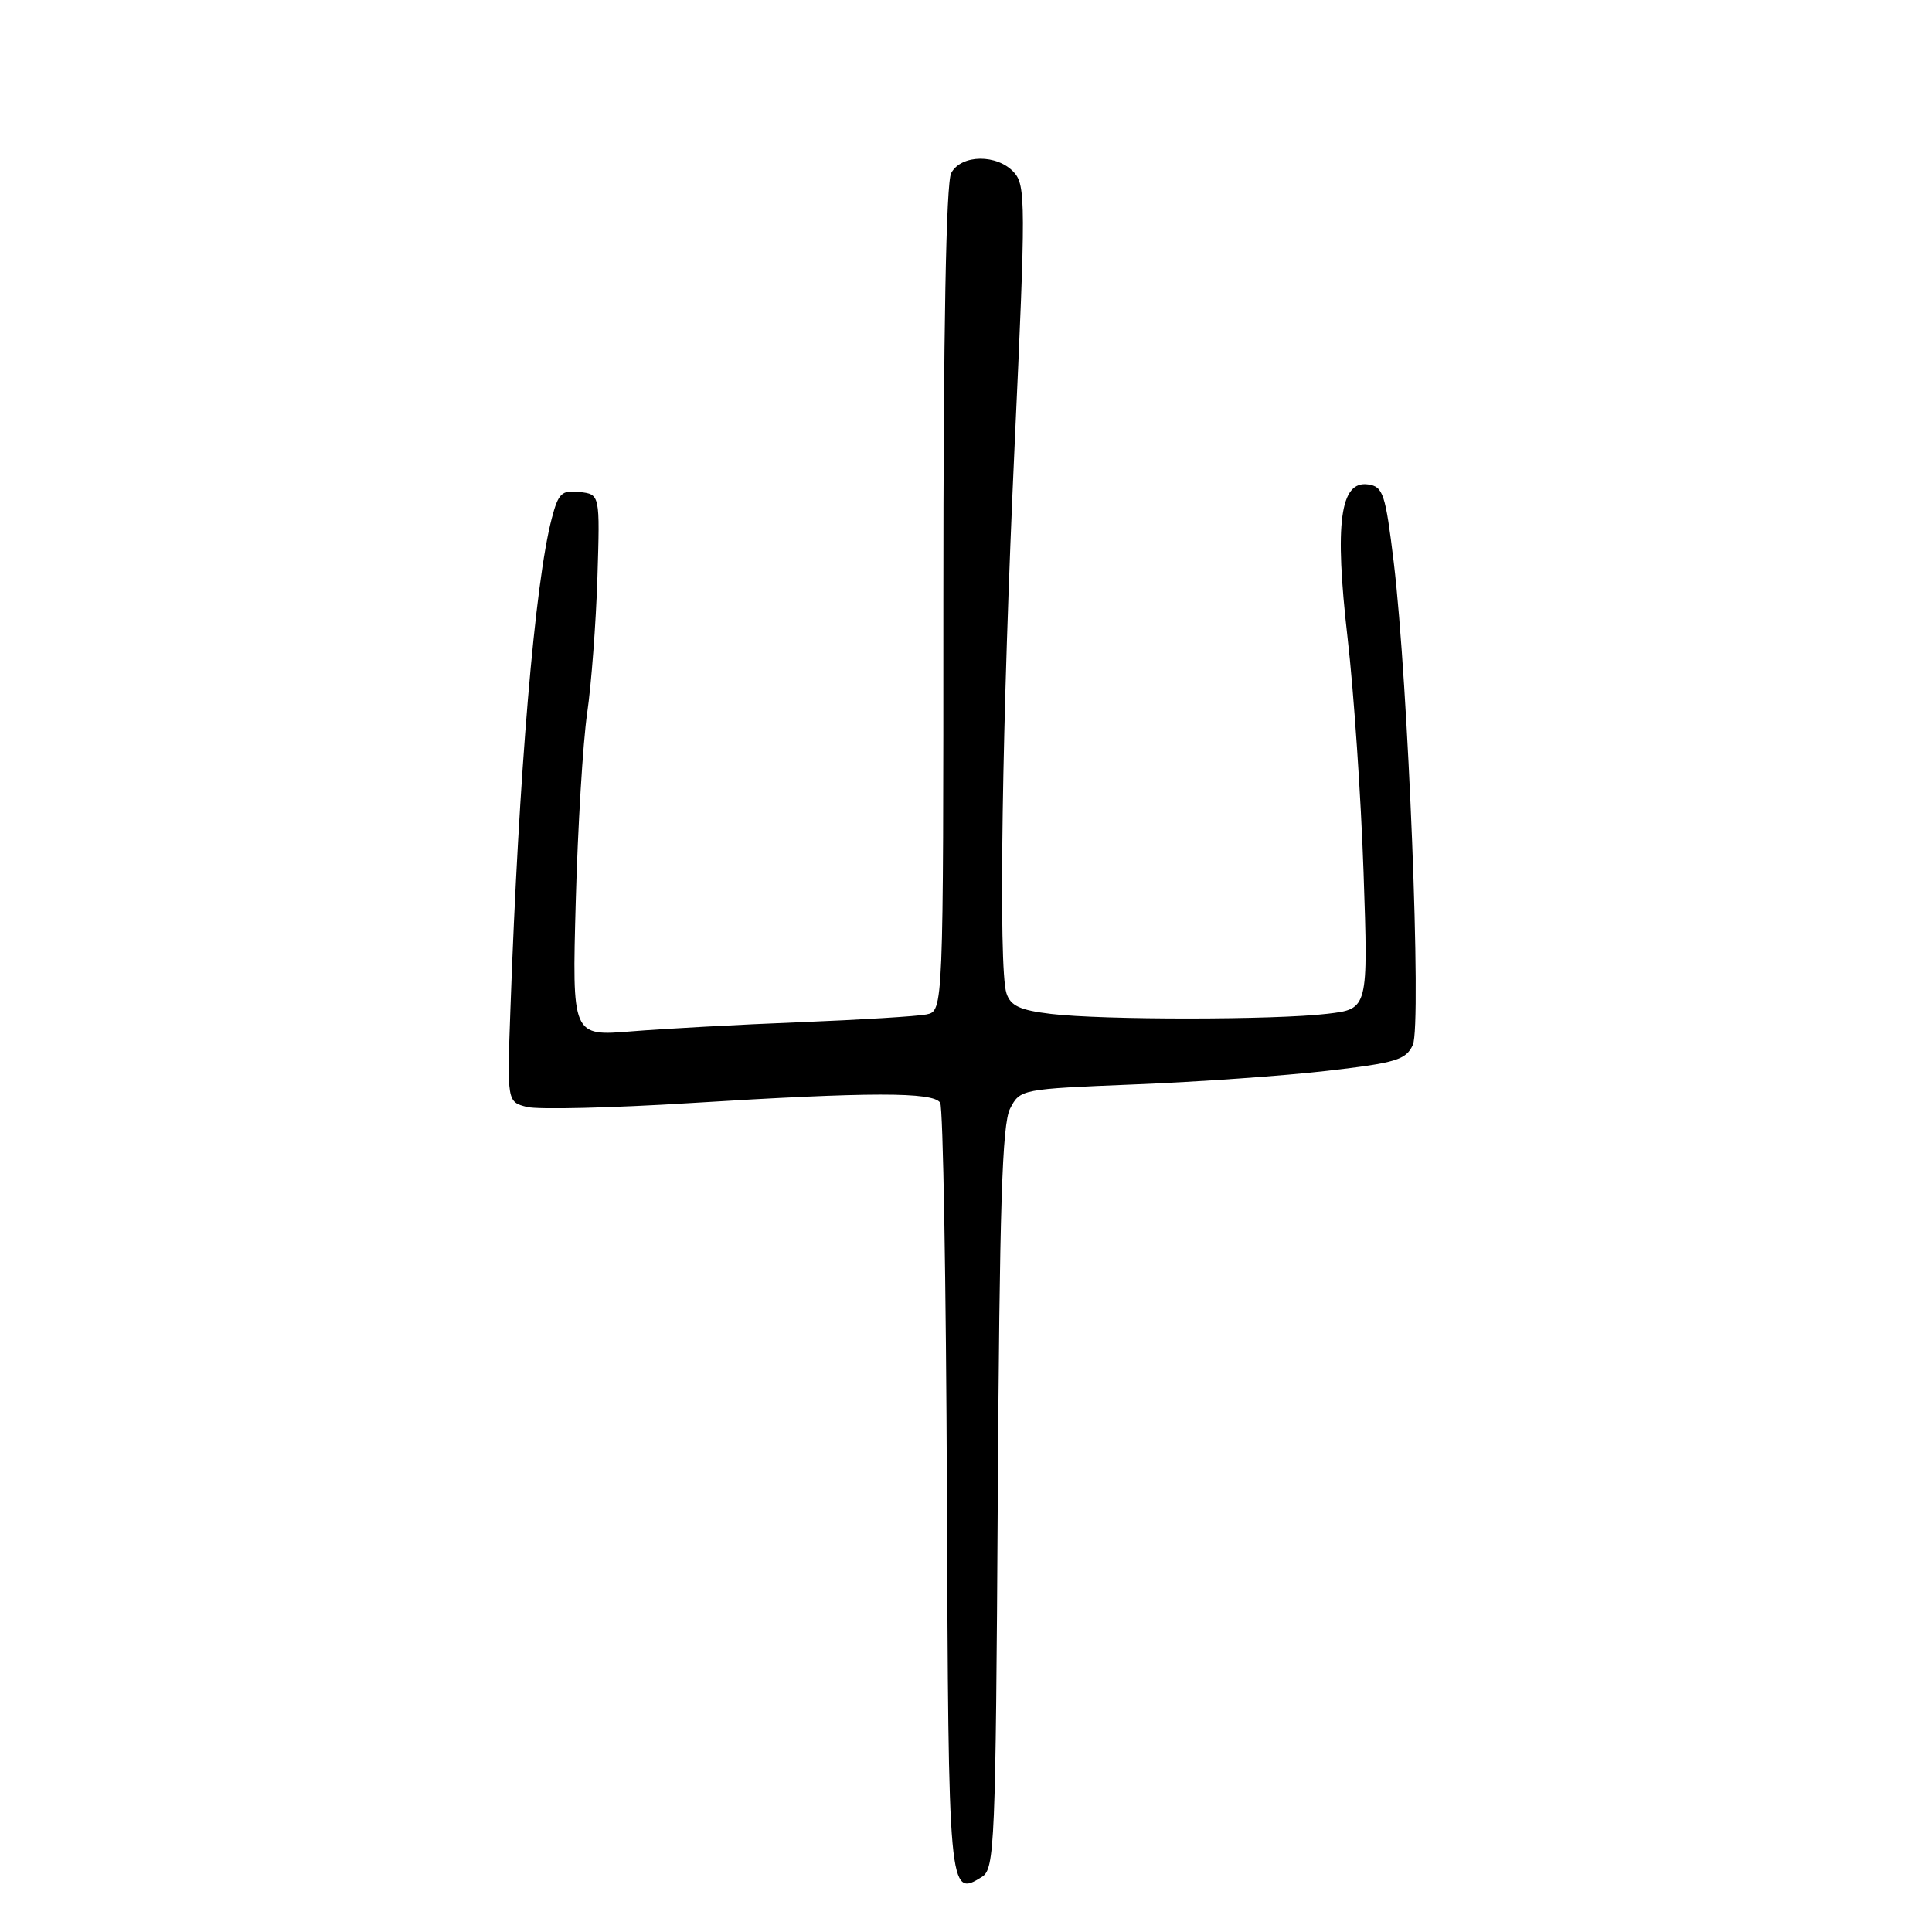 <?xml version="1.0" encoding="UTF-8" standalone="no"?>
<!DOCTYPE svg PUBLIC "-//W3C//DTD SVG 1.1//EN" "http://www.w3.org/Graphics/SVG/1.1/DTD/svg11.dtd" >
<svg xmlns="http://www.w3.org/2000/svg" xmlns:xlink="http://www.w3.org/1999/xlink" version="1.1" viewBox="0 0 256 256">
 <g >
 <path fill="currentColor"
d=" M 132.21 198.54 C 132.44 159.94 132.79 148.95 133.84 146.90 C 135.17 144.32 135.29 144.30 150.34 143.69 C 158.68 143.36 170.15 142.55 175.84 141.89 C 185.00 140.83 186.30 140.44 187.21 138.45 C 188.40 135.82 186.61 90.56 184.68 74.50 C 183.58 65.43 183.27 64.47 181.29 64.19 C 177.57 63.65 176.81 69.29 178.56 84.50 C 179.39 91.65 180.34 105.64 180.68 115.59 C 181.30 133.69 181.30 133.69 175.90 134.33 C 169.01 135.16 146.10 135.17 139.27 134.35 C 135.15 133.86 133.90 133.28 133.36 131.61 C 132.27 128.27 132.76 95.47 134.46 58.59 C 135.92 27.01 135.91 24.56 134.36 22.84 C 132.13 20.39 127.37 20.44 126.04 22.93 C 125.36 24.20 125.00 43.73 125.00 79.42 C 125.00 133.96 125.00 133.96 122.75 134.42 C 121.51 134.67 113.97 135.13 106.00 135.45 C 98.03 135.76 87.97 136.31 83.65 136.66 C 75.80 137.30 75.80 137.30 76.29 119.40 C 76.56 109.56 77.24 98.35 77.80 94.50 C 78.36 90.65 78.97 82.55 79.16 76.50 C 79.50 65.50 79.50 65.50 76.81 65.19 C 74.43 64.92 73.99 65.33 73.11 68.69 C 70.87 77.22 68.74 102.51 67.63 133.75 C 67.19 146.01 67.19 146.01 69.84 146.68 C 71.30 147.04 81.05 146.81 91.50 146.16 C 115.26 144.68 123.68 144.67 124.58 146.12 C 124.96 146.74 125.36 169.96 125.47 197.71 C 125.67 251.02 125.71 251.45 130.12 248.69 C 131.80 247.64 131.93 244.45 132.21 198.54 Z "/>
</g>
</svg>